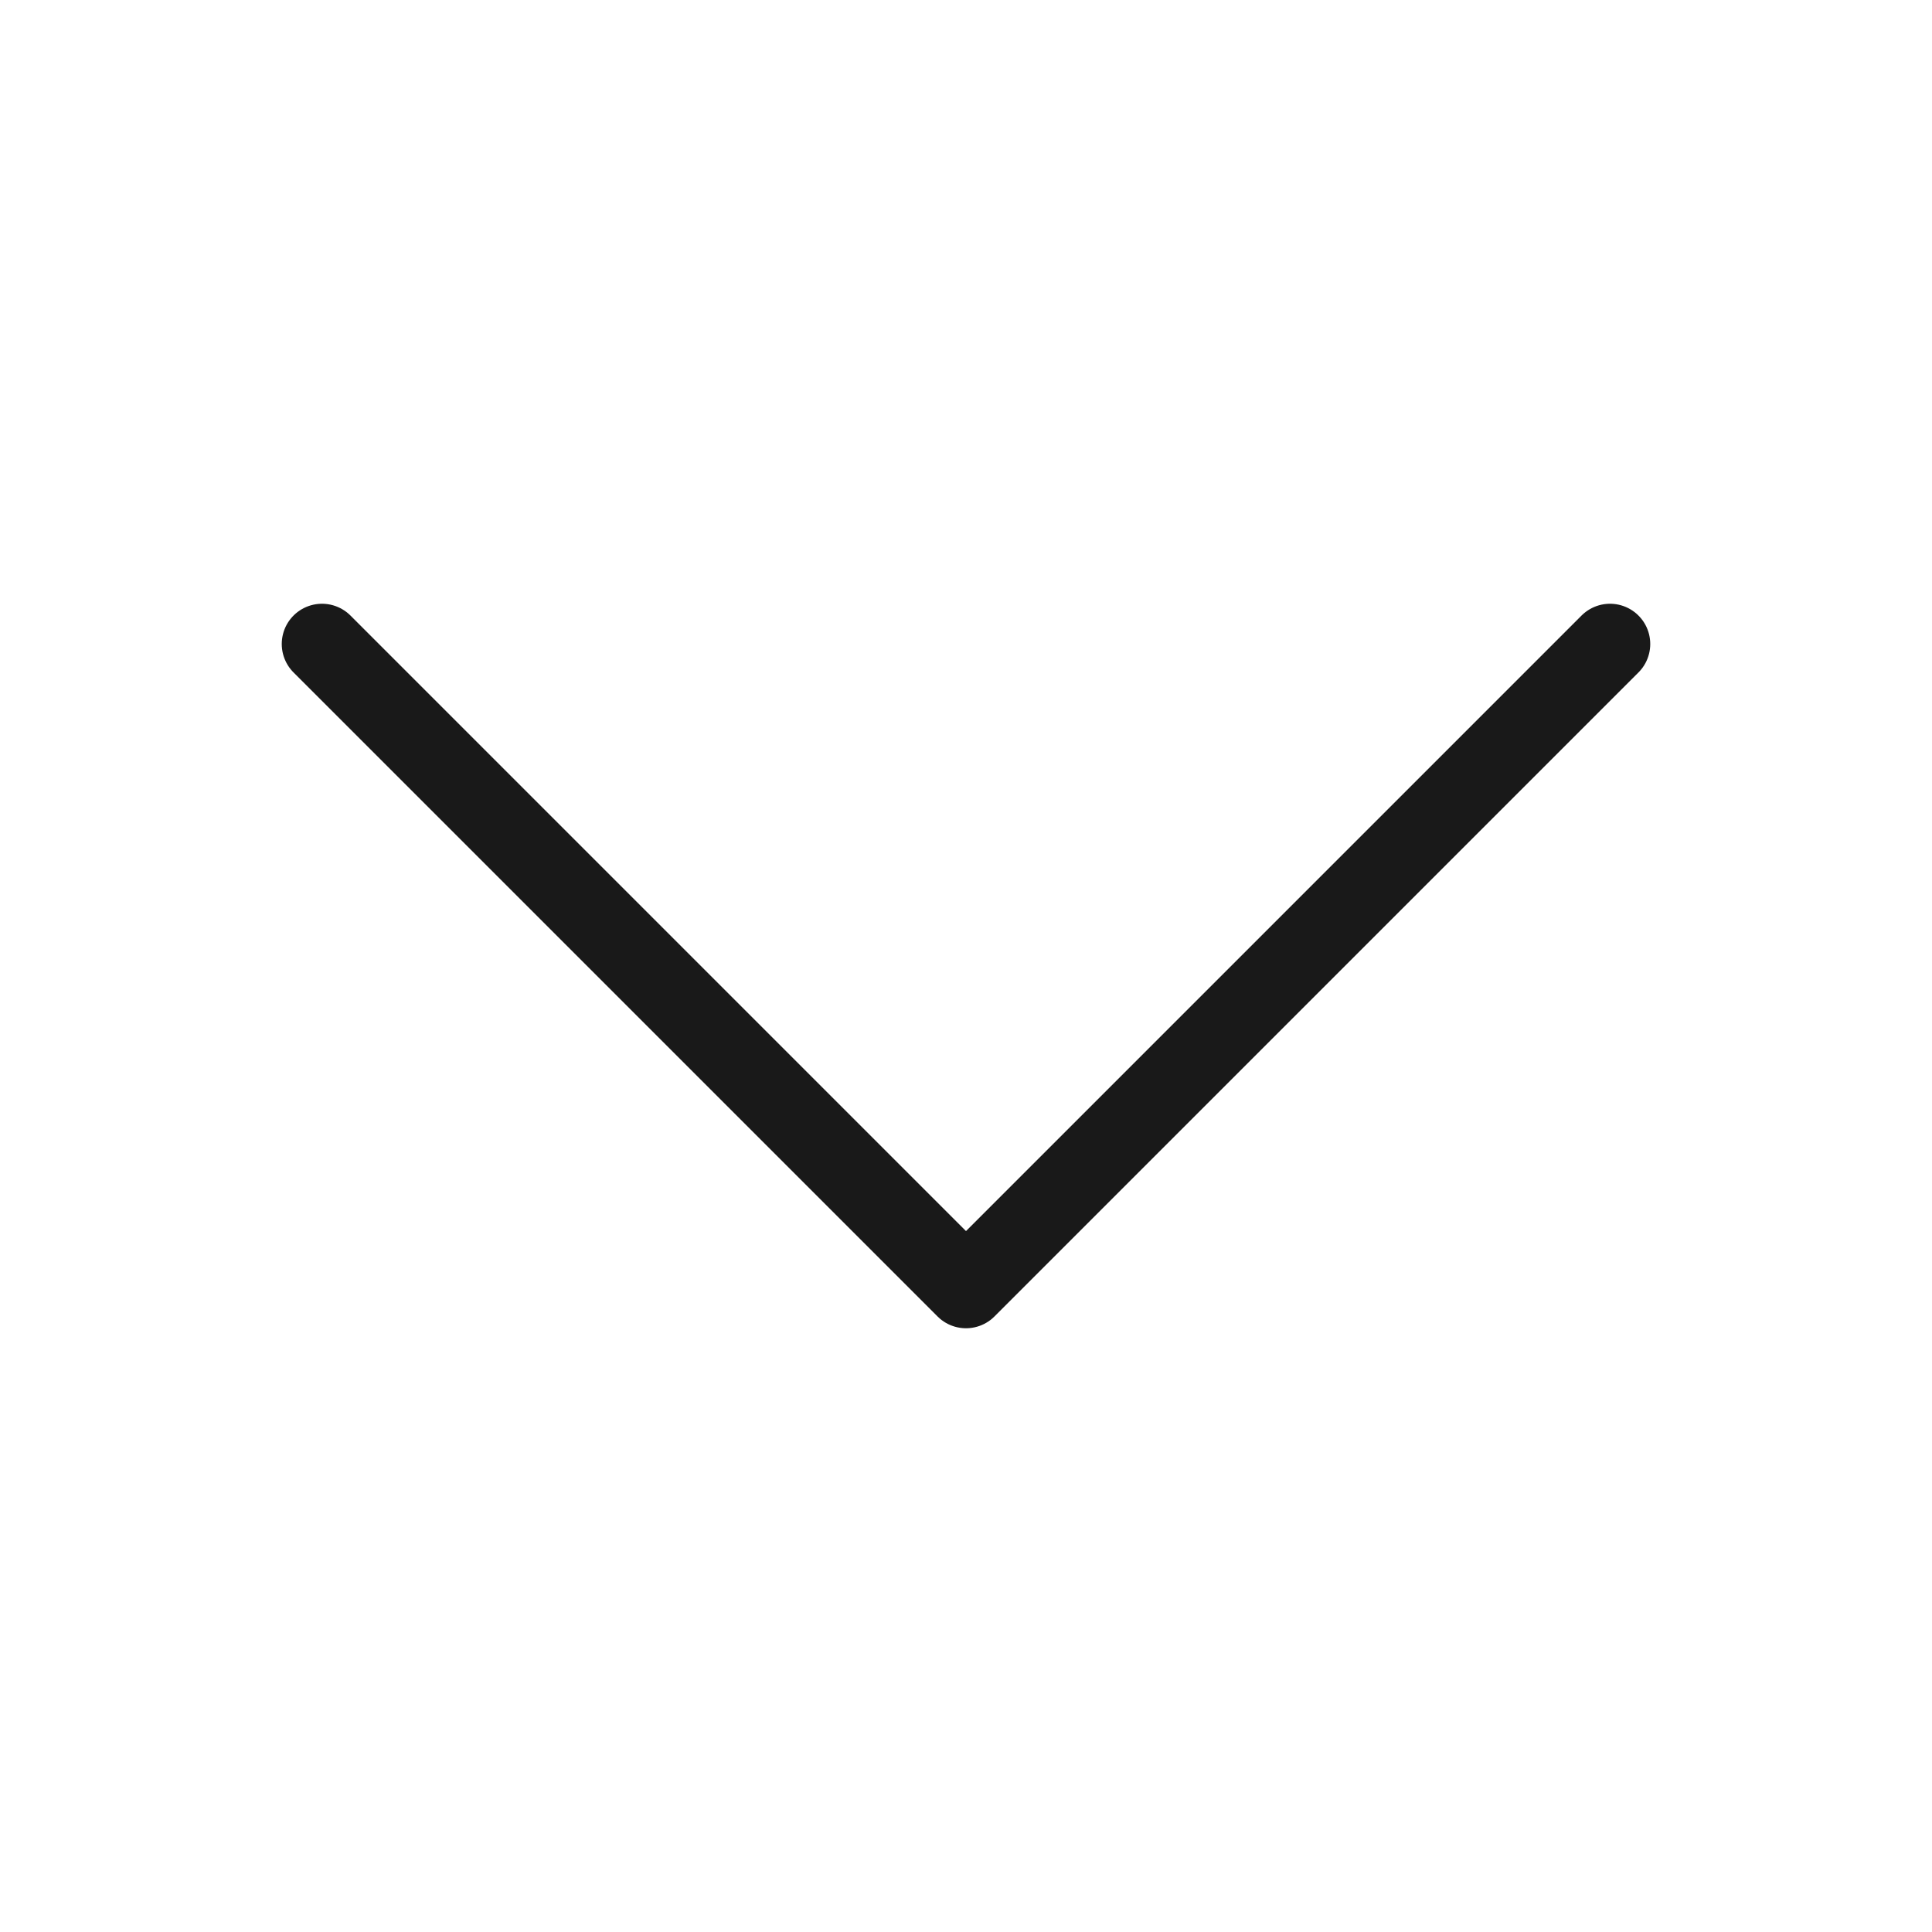 <svg xmlns="http://www.w3.org/2000/svg" width="24" height="24" viewBox="0 0 24 24">
    <g data-name="Group 11447" transform="rotate(90 12 12)">
        <circle data-name="Ellipse 415" cx="12" cy="12" r="12" style="fill:none"/>
        <path data-name="Path 17118" d="M16 0 8 8 0 0" transform="rotate(-90 14 6)" style="stroke:#191919;stroke-linecap:round;stroke-linejoin:round;fill:none"/>
    </g>
</svg>
